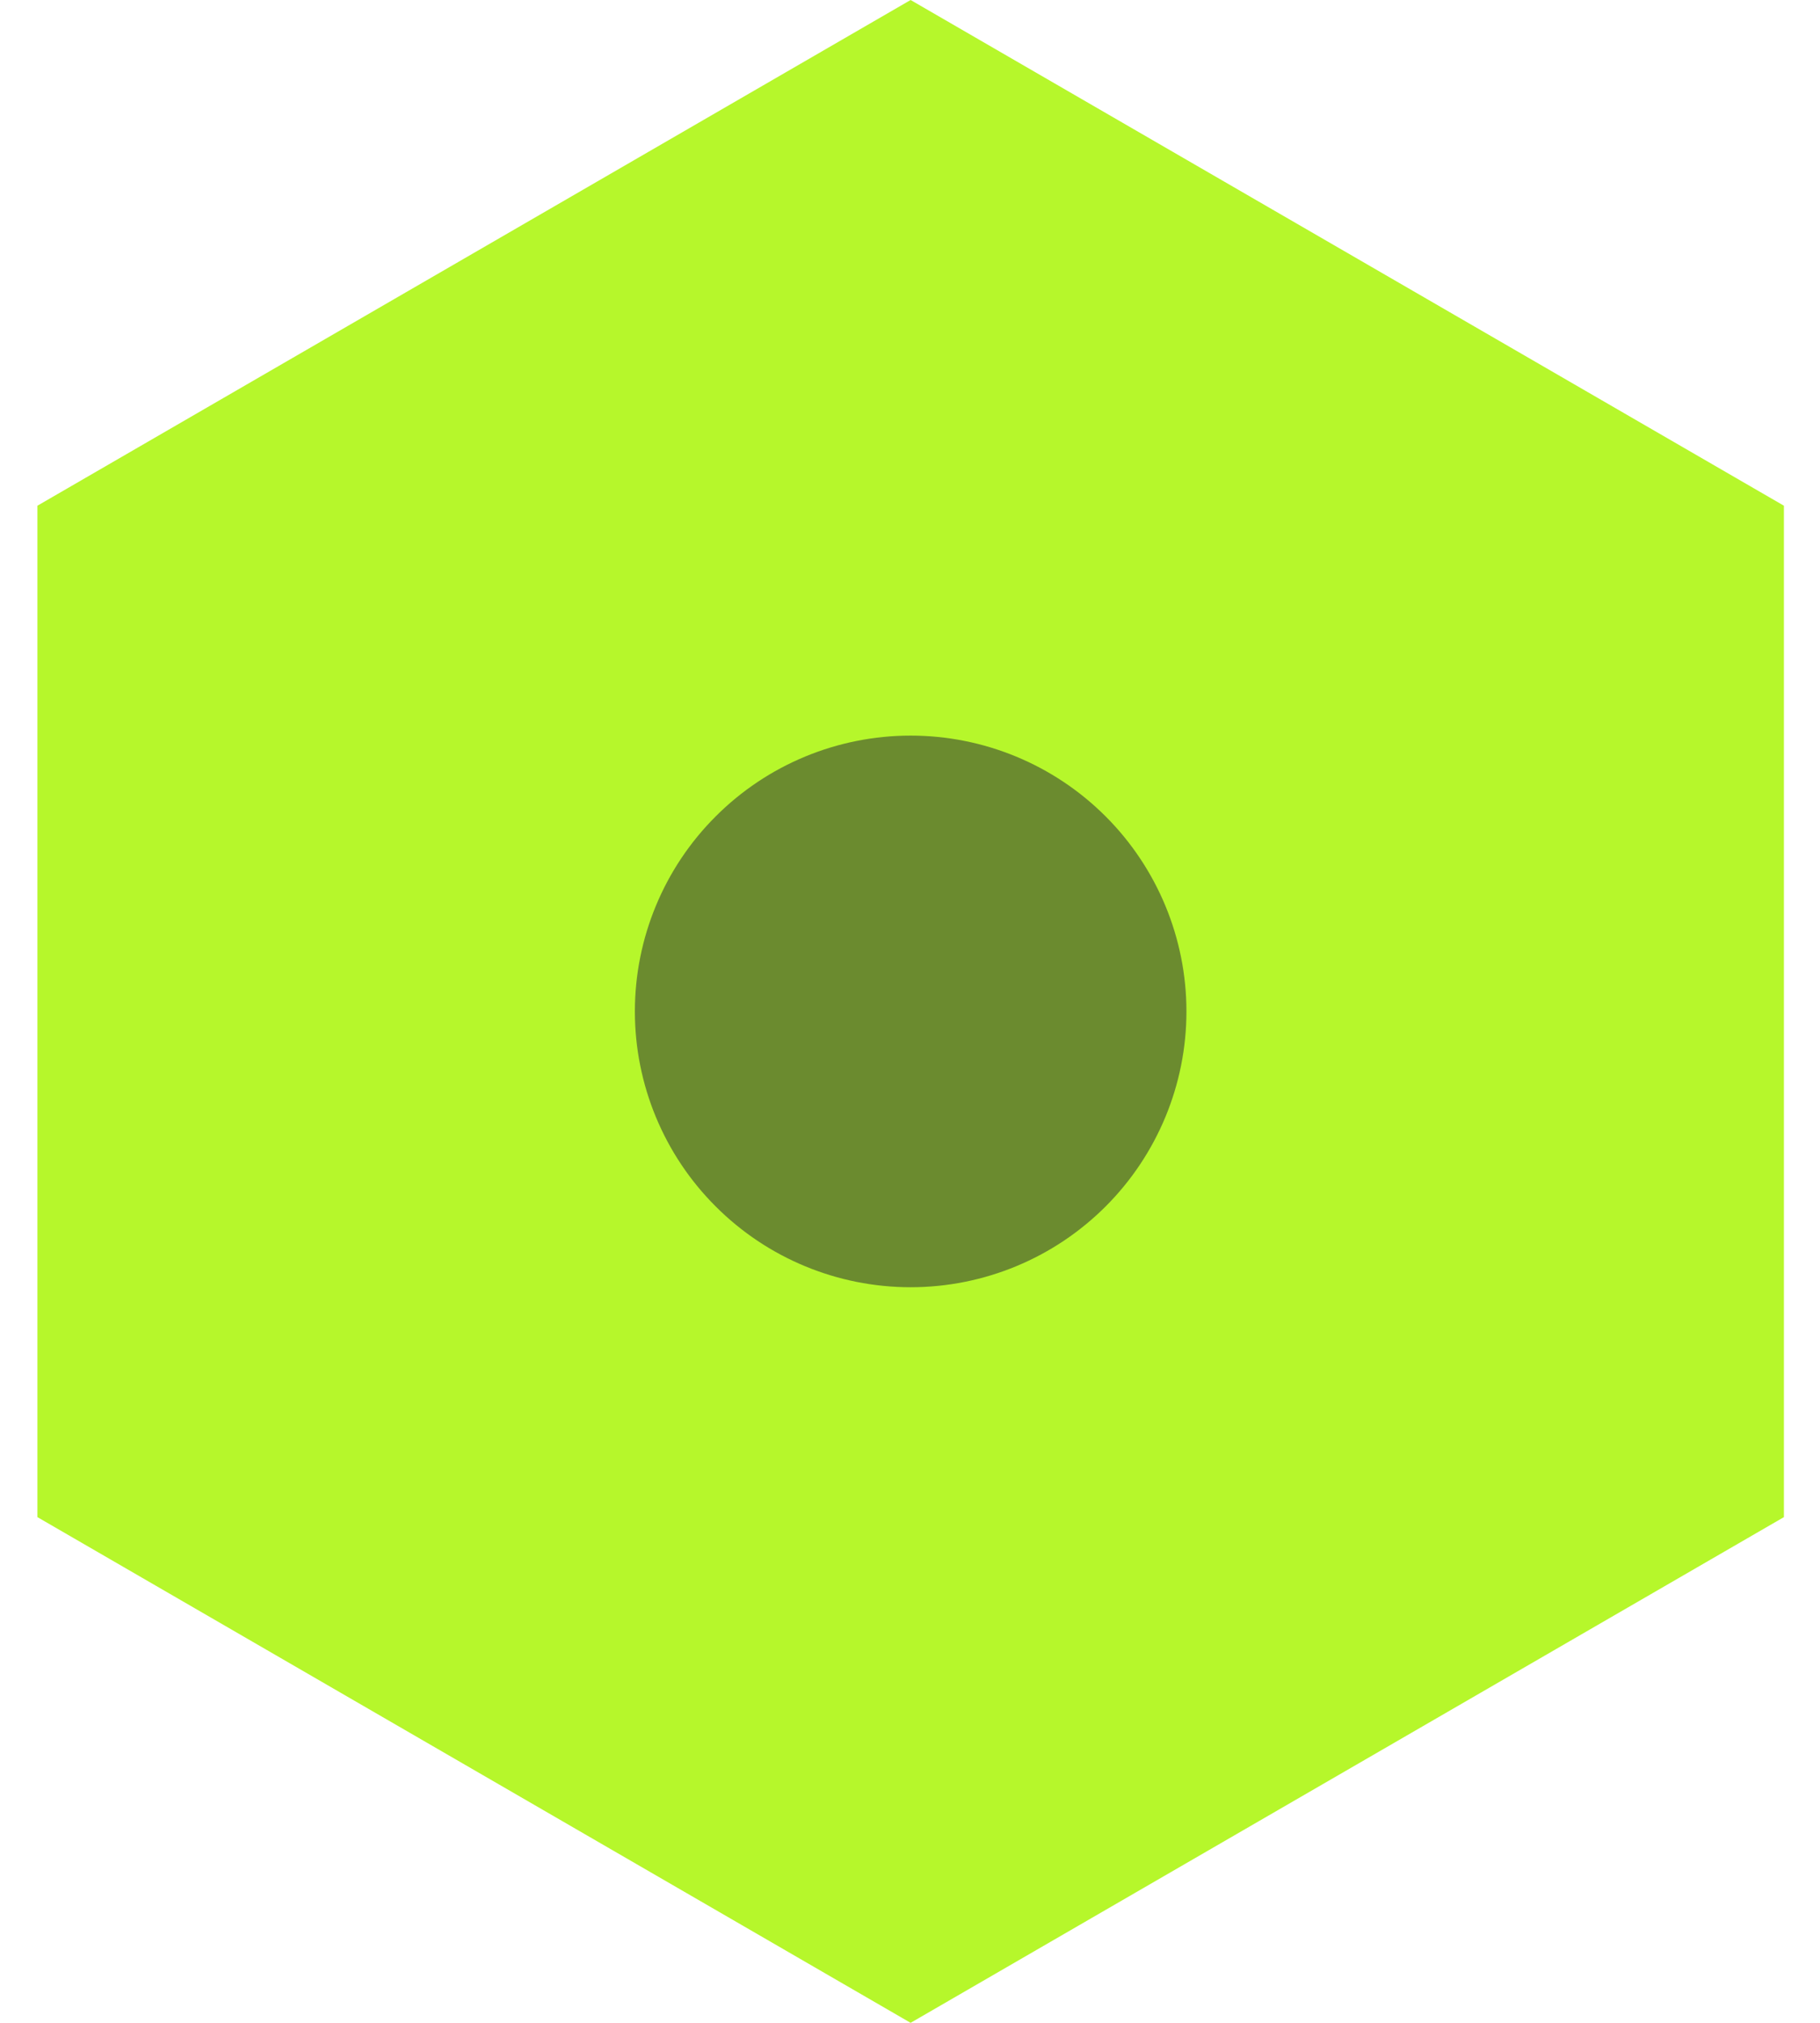 <svg width="18" height="20" viewBox="0 0 18 20" fill="none" xmlns="http://www.w3.org/2000/svg">
<path d="M9.006 0L17.643 5V15L9.006 20L0.37 15V5L9.006 0Z" fill="#B6F72B"/>
<path d="M9.006 12.727C9.73 12.727 10.423 12.44 10.935 11.928C11.446 11.417 11.734 10.723 11.734 10C11.734 9.277 11.446 8.583 10.935 8.072C10.423 7.56 9.73 7.273 9.006 7.273C8.283 7.273 7.589 7.56 7.078 8.072C6.566 8.583 6.279 9.277 6.279 10C6.279 10.723 6.566 11.417 7.078 11.928C7.589 12.44 8.283 12.727 9.006 12.727Z" fill="#6B8B2F"/>
</svg>
